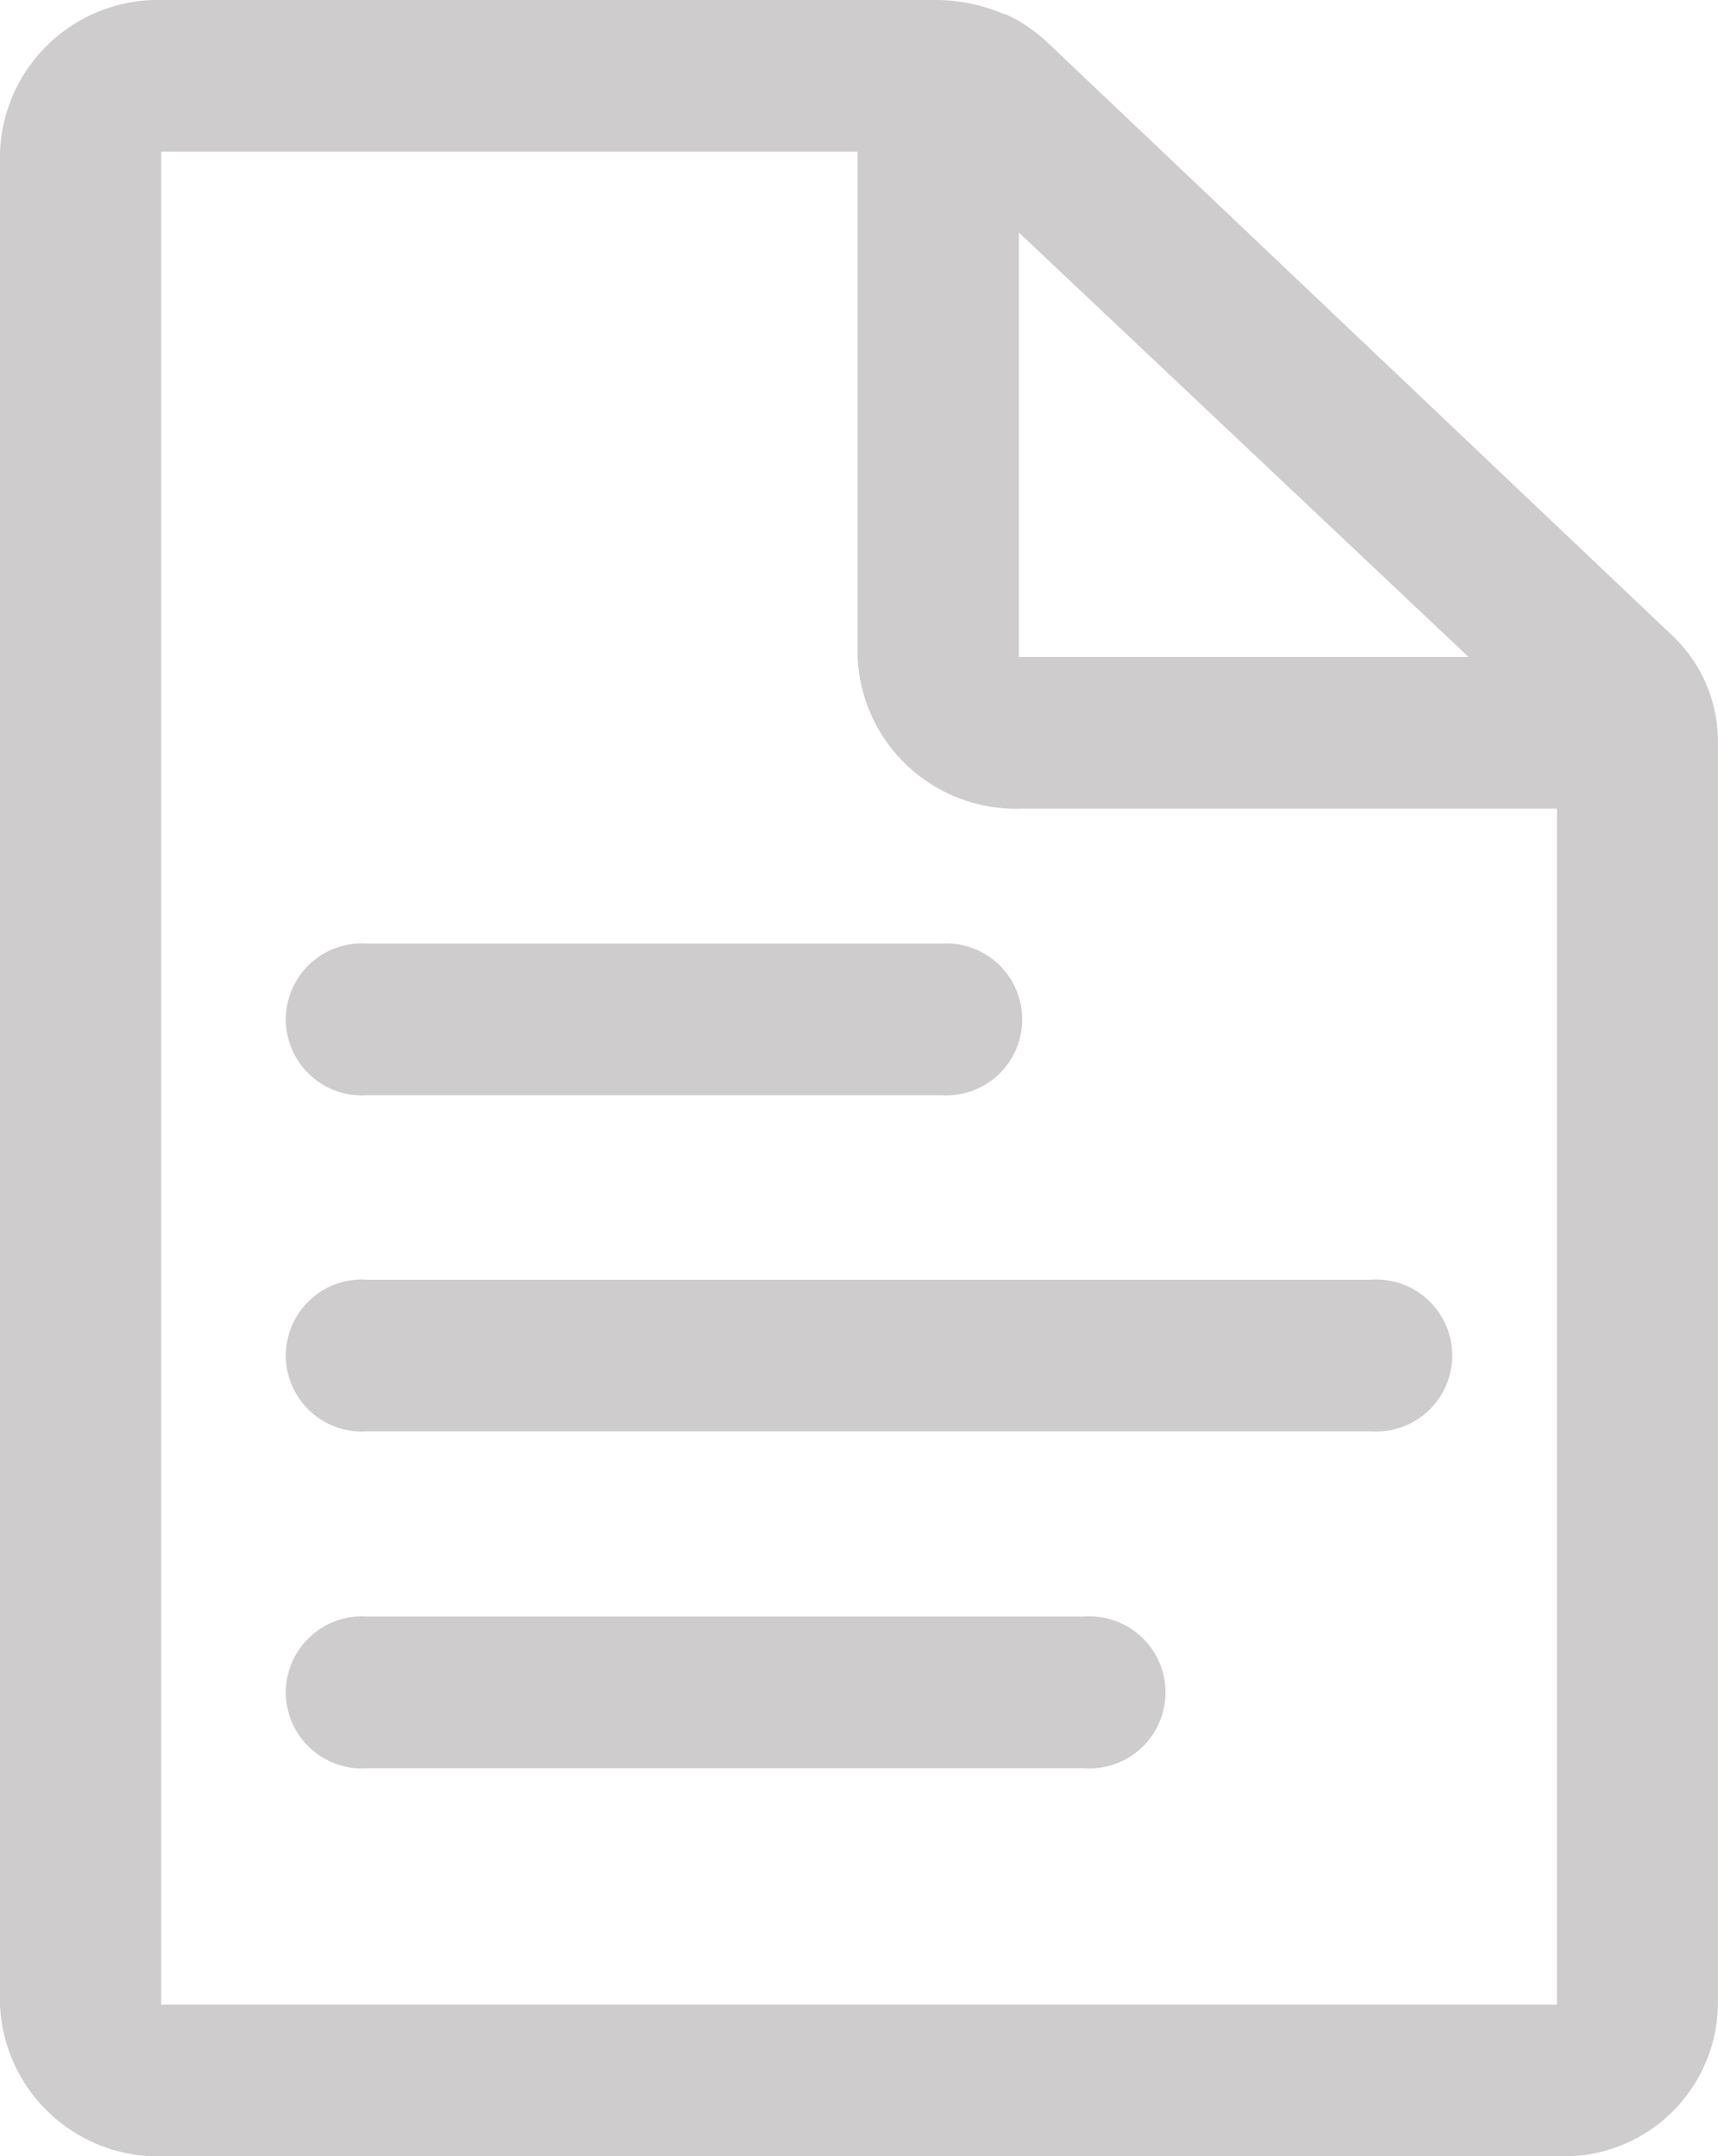 <svg xmlns="http://www.w3.org/2000/svg" width="13.021" height="16.341" viewBox="0 0 13.021 16.341">
  <path id="任务列表" d="M11.816,16.341H1.239A1.2,1.2,0,0,1,0,15.192V1.149A1.2,1.2,0,0,1,1.239,0H7.1a1.314,1.314,0,0,1,.493.1l.018.007.007,0,.023.01.073.037A1.31,1.31,0,0,1,7.958.34l4.716,4.476a1.1,1.1,0,0,1,.346.809v9.567A1.166,1.166,0,0,1,11.816,16.341ZM1.222,1.149V15.192H11.8V6.128H7.741A1.2,1.2,0,0,1,6.5,4.979V1.149Zm6.5.613V4.979h3.409ZM8.216,13.4H2.784a.576.576,0,1,1,0-1.149H8.216a.576.576,0,1,1,0,1.149Zm2.173-2.553H2.784a.576.576,0,1,1,0-1.149h7.605a.576.576,0,1,1,0,1.149ZM7.13,8.3H2.784a.576.576,0,1,1,0-1.149H7.13a.576.576,0,1,1,0,1.149Z" transform="translate(0 0)" fill="#cecccc"/>
</svg>
